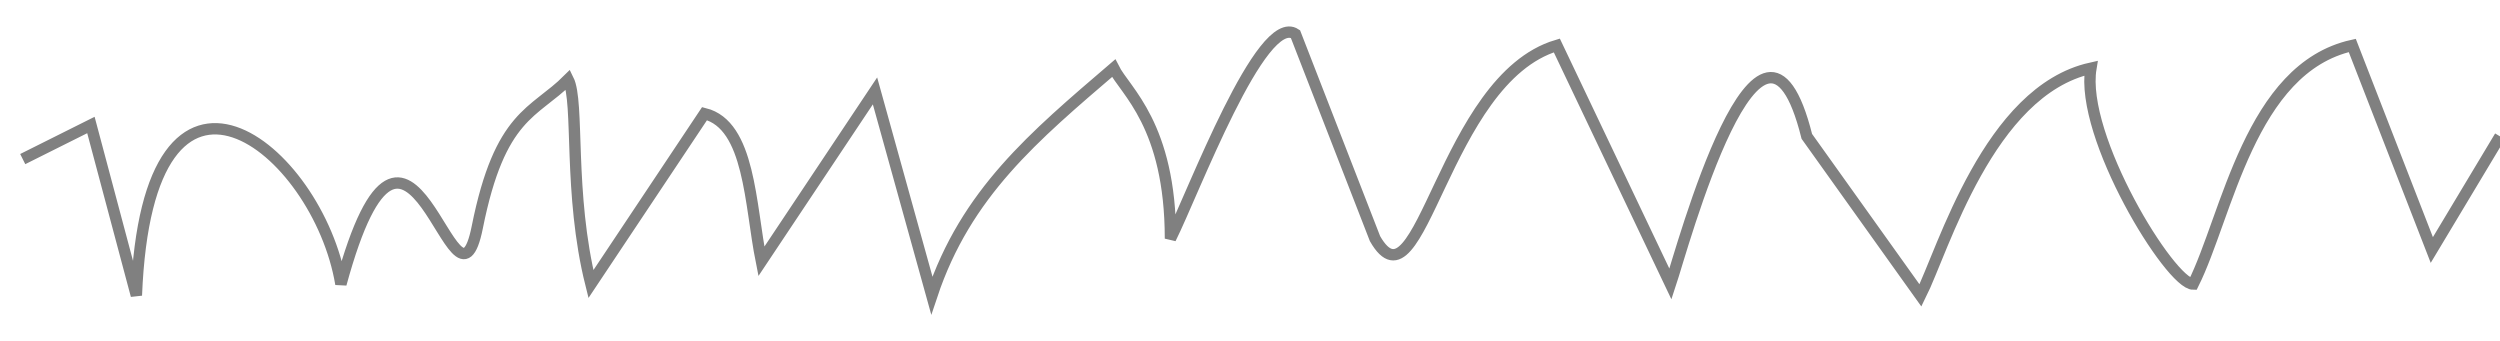 <svg xmlns="http://www.w3.org/2000/svg" 
xmlns:xlink="http://www.w3.org/1999/xlink" x="0px" y="0px" width="220px" 
height="30px" viewBox="0 0 220 30" xml:space="preserve"><path 
d="m220,12l-6,10l-7,-18c-9,2 -11,15 -14,21c-2,-0 -10,-13 -9,-19l0,0c-9,2 
-13,16 -15,20l-10,-14c-4,-16 -11,10 -12,13l-10,-21c-10,3 -12,24 
-16,17l-7,-18c-3,-2 -9,14 -11,18c-0,-10 -4,-13 -5,-15c-7,6 -13,11 
-16,20l-5,-18l-10,15l0,0c-1,-5 -1,-12 -5,-13l-10,15c-2,-8 -1,-16 
-2,-18c-3,3 -6,3 -8,13c-2,10 -6,-17 -12,5c-2,-12 -17,-24 
-18,1l-4,-15l-6,3" fill="none" stroke="gray"/></svg>
